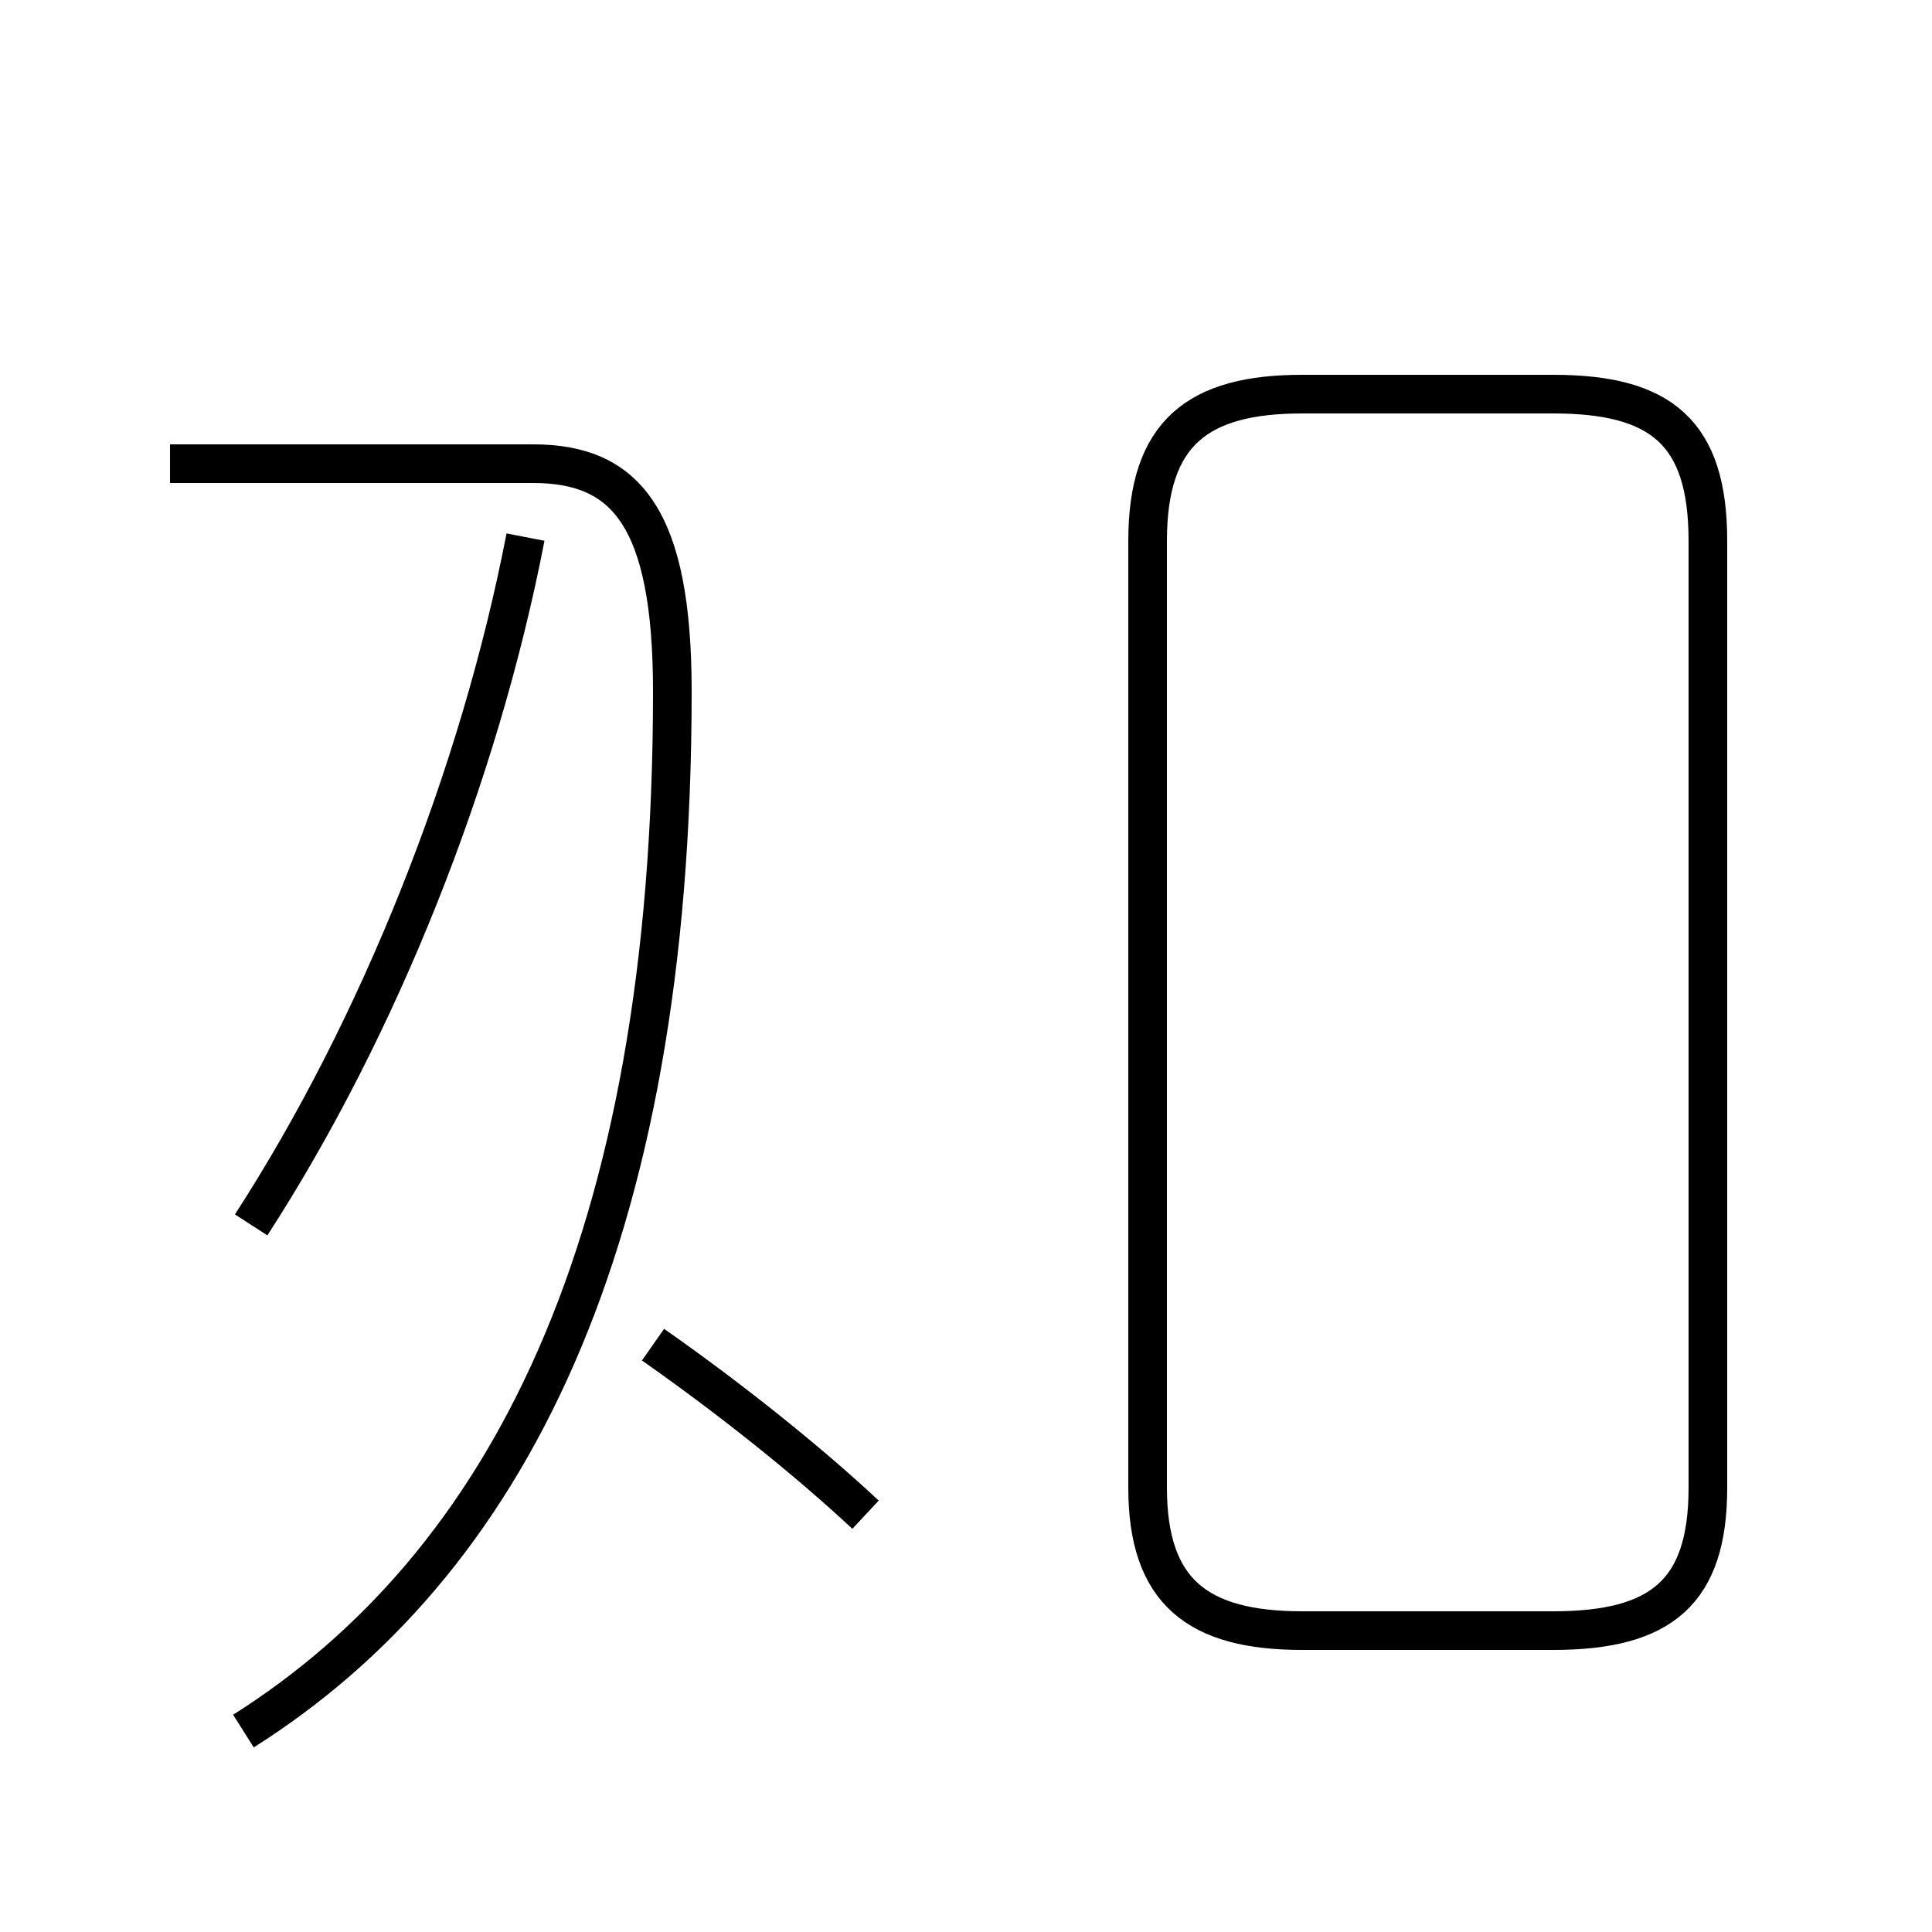 <?xml version='1.0' encoding='utf8'?>
<svg viewBox="0.0 -44.0 50.0 50.0" version="1.1" xmlns="http://www.w3.org/2000/svg">
<rect x="0.0" y="-44.0" width="50.0" height="50.0" fill="#808080" stroke="none"/>
<rect x="-1000" y="-1000" width="2000" height="2000" stroke="white" fill="white"/>
<g style="fill:none; stroke:#000000;  stroke-width:1">
<path d="M 6.5 12.3 C 9.8 17.4 12.4 23.9 13.6 30.1 M 22.4 4.8 C 20.9 6.2 18.9 7.8 16.9 9.2 M 6.3 -0.8 C 13.1 3.5 17.4 11.8 17.4 26.1 C 17.4 30.6 16.2 32.0 13.8 32.0 L 4.4 32.0 M 33.7 1.8 L 40.2 1.8 C 43.0 1.8 44.2 2.8 44.2 5.5 L 44.2 30.0 C 44.2 32.8 43.0 33.8 40.2 33.8 L 33.7 33.8 C 31.0 33.8 29.7 32.8 29.7 30.0 L 29.7 5.5 C 29.7 2.8 31.0 1.8 33.7 1.8 Z" transform="scale(1, -1)" />
</g>
</svg>